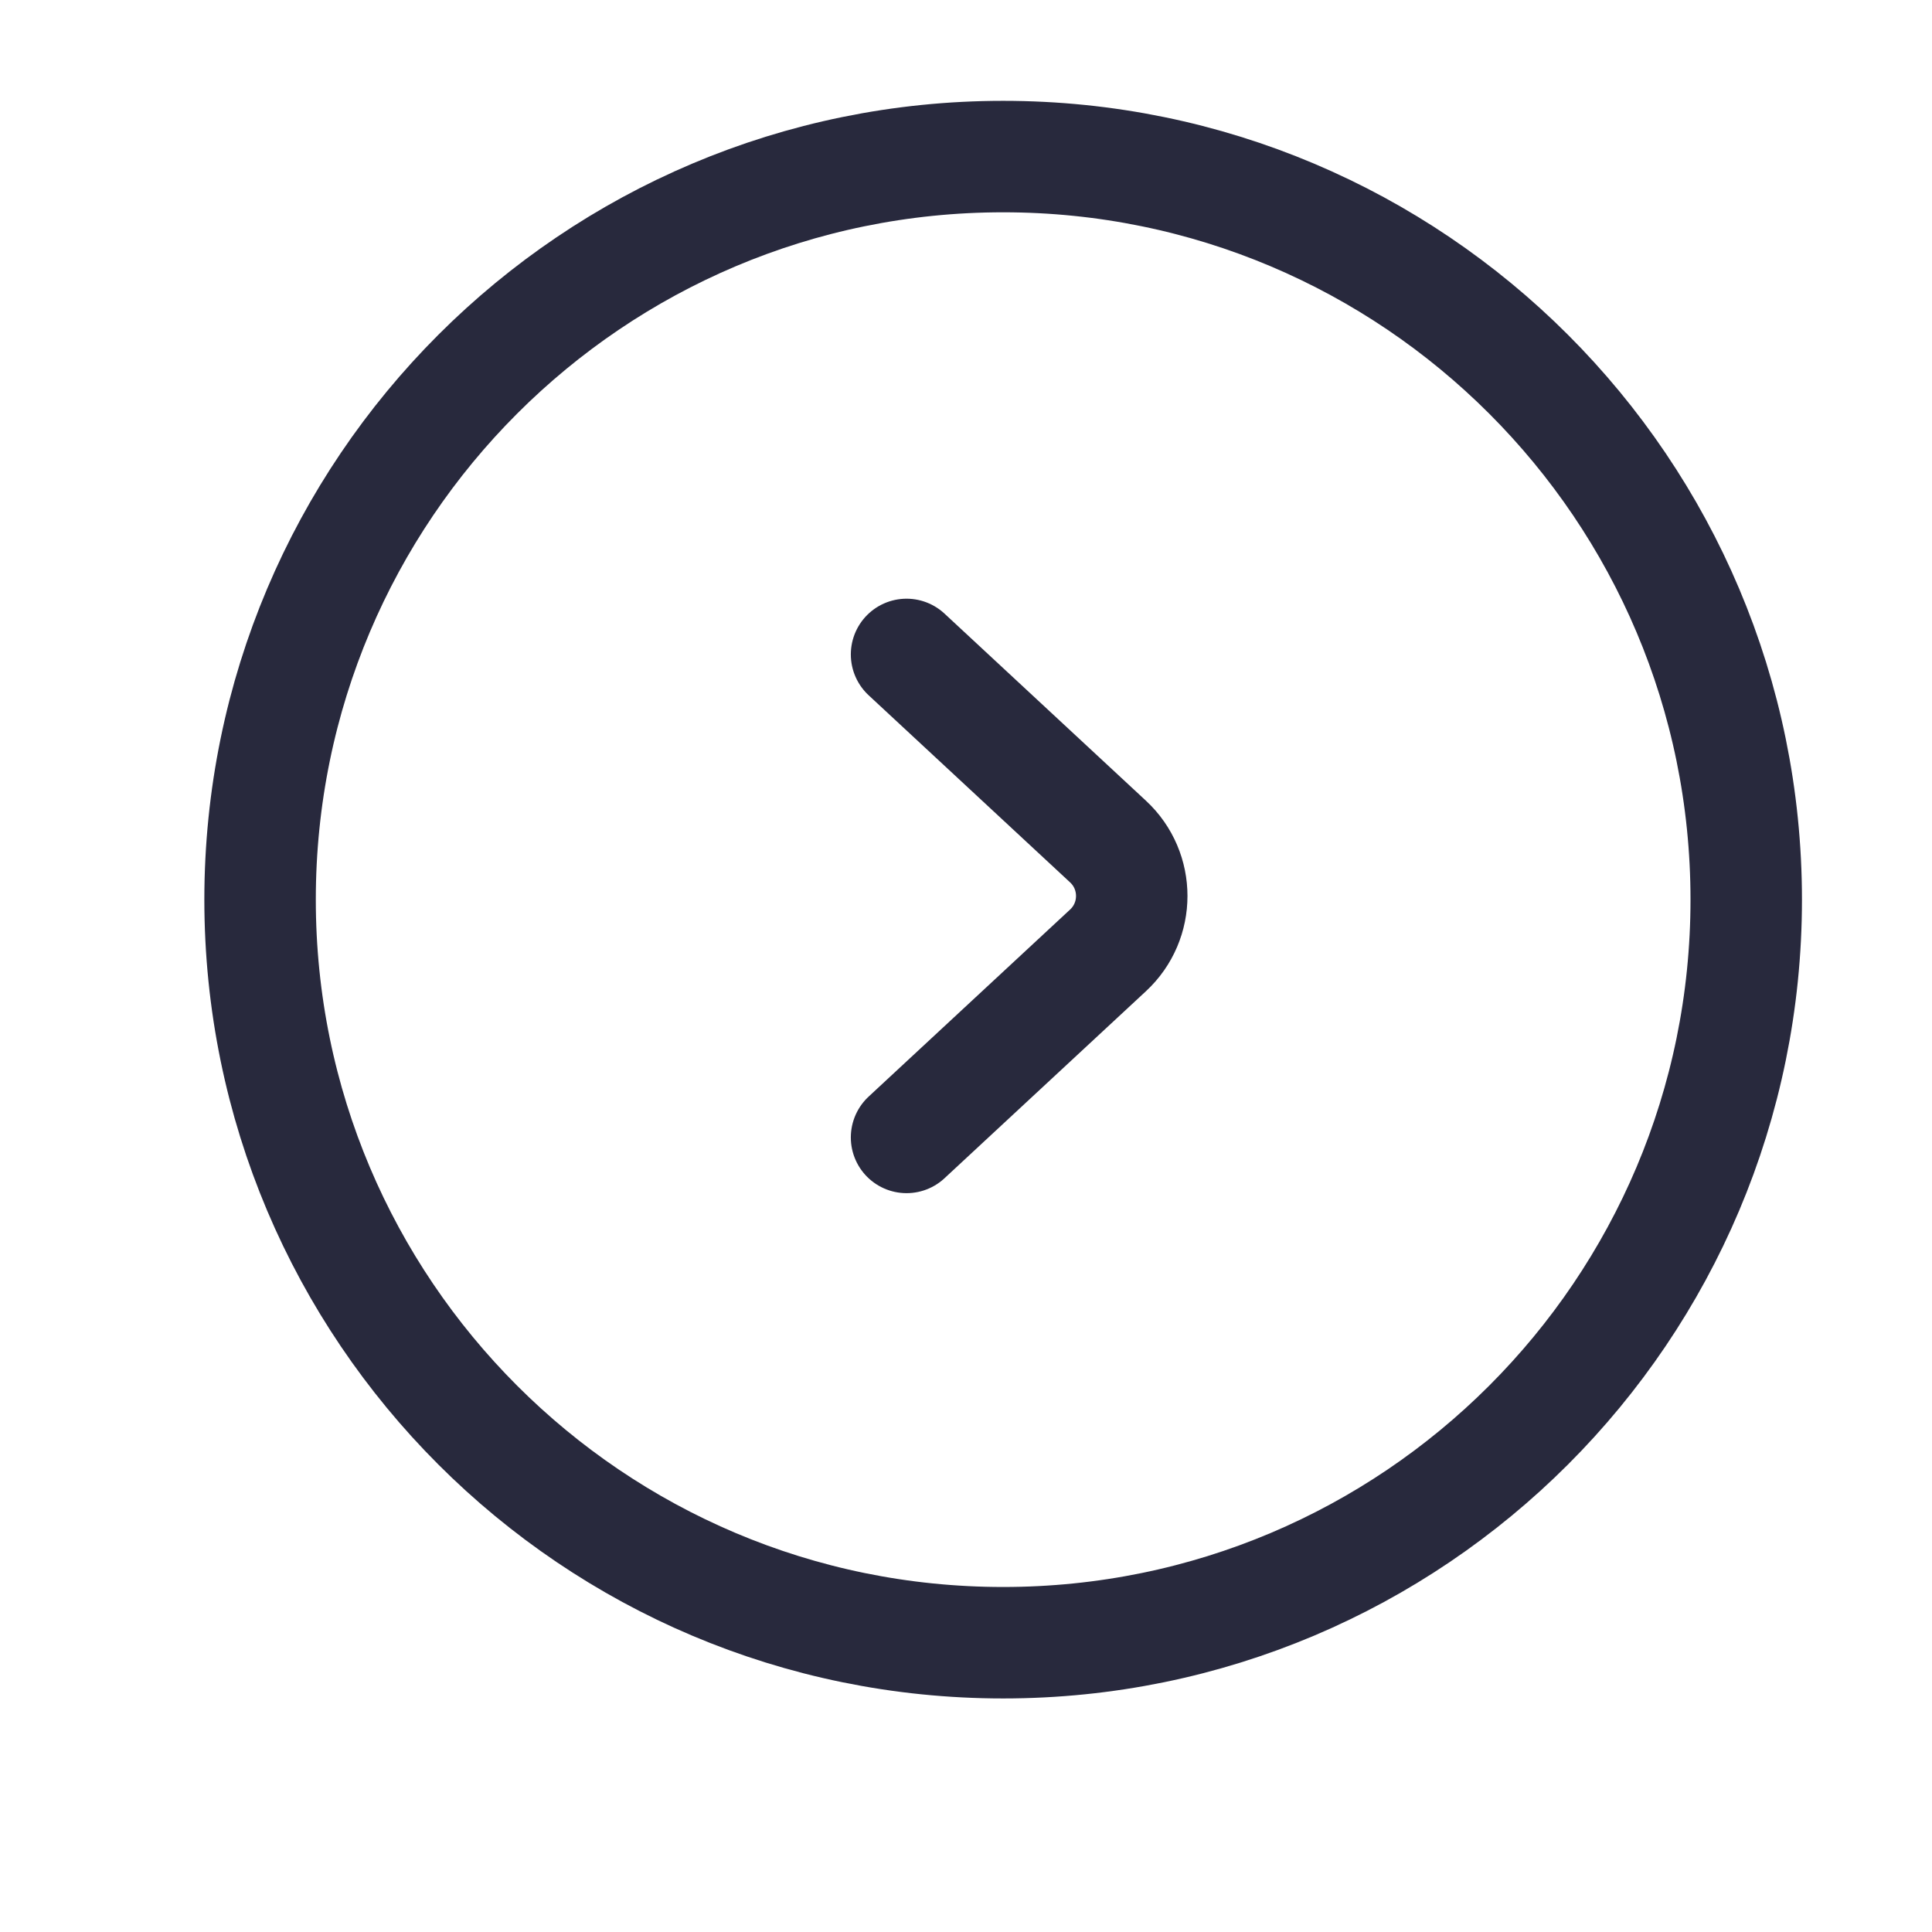 <svg width="25" height="25" viewBox="0 0 25 26" fill="none" xmlns="http://www.w3.org/2000/svg">
<path d="M11.7 15.307L14.411 12.79C14.837 12.395 14.837 11.72 14.411 11.325L11.7 8.807M13 22.107C18.523 22.107 23 17.63 23 12.107C23 6.585 18.523 2.107 13 2.107C7.477 2.107 3 6.585 3 12.107C3 17.63 7.477 22.107 13 22.107Z" stroke="#28293D" stroke-width="1.5" stroke-linecap="round"/>
</svg>
